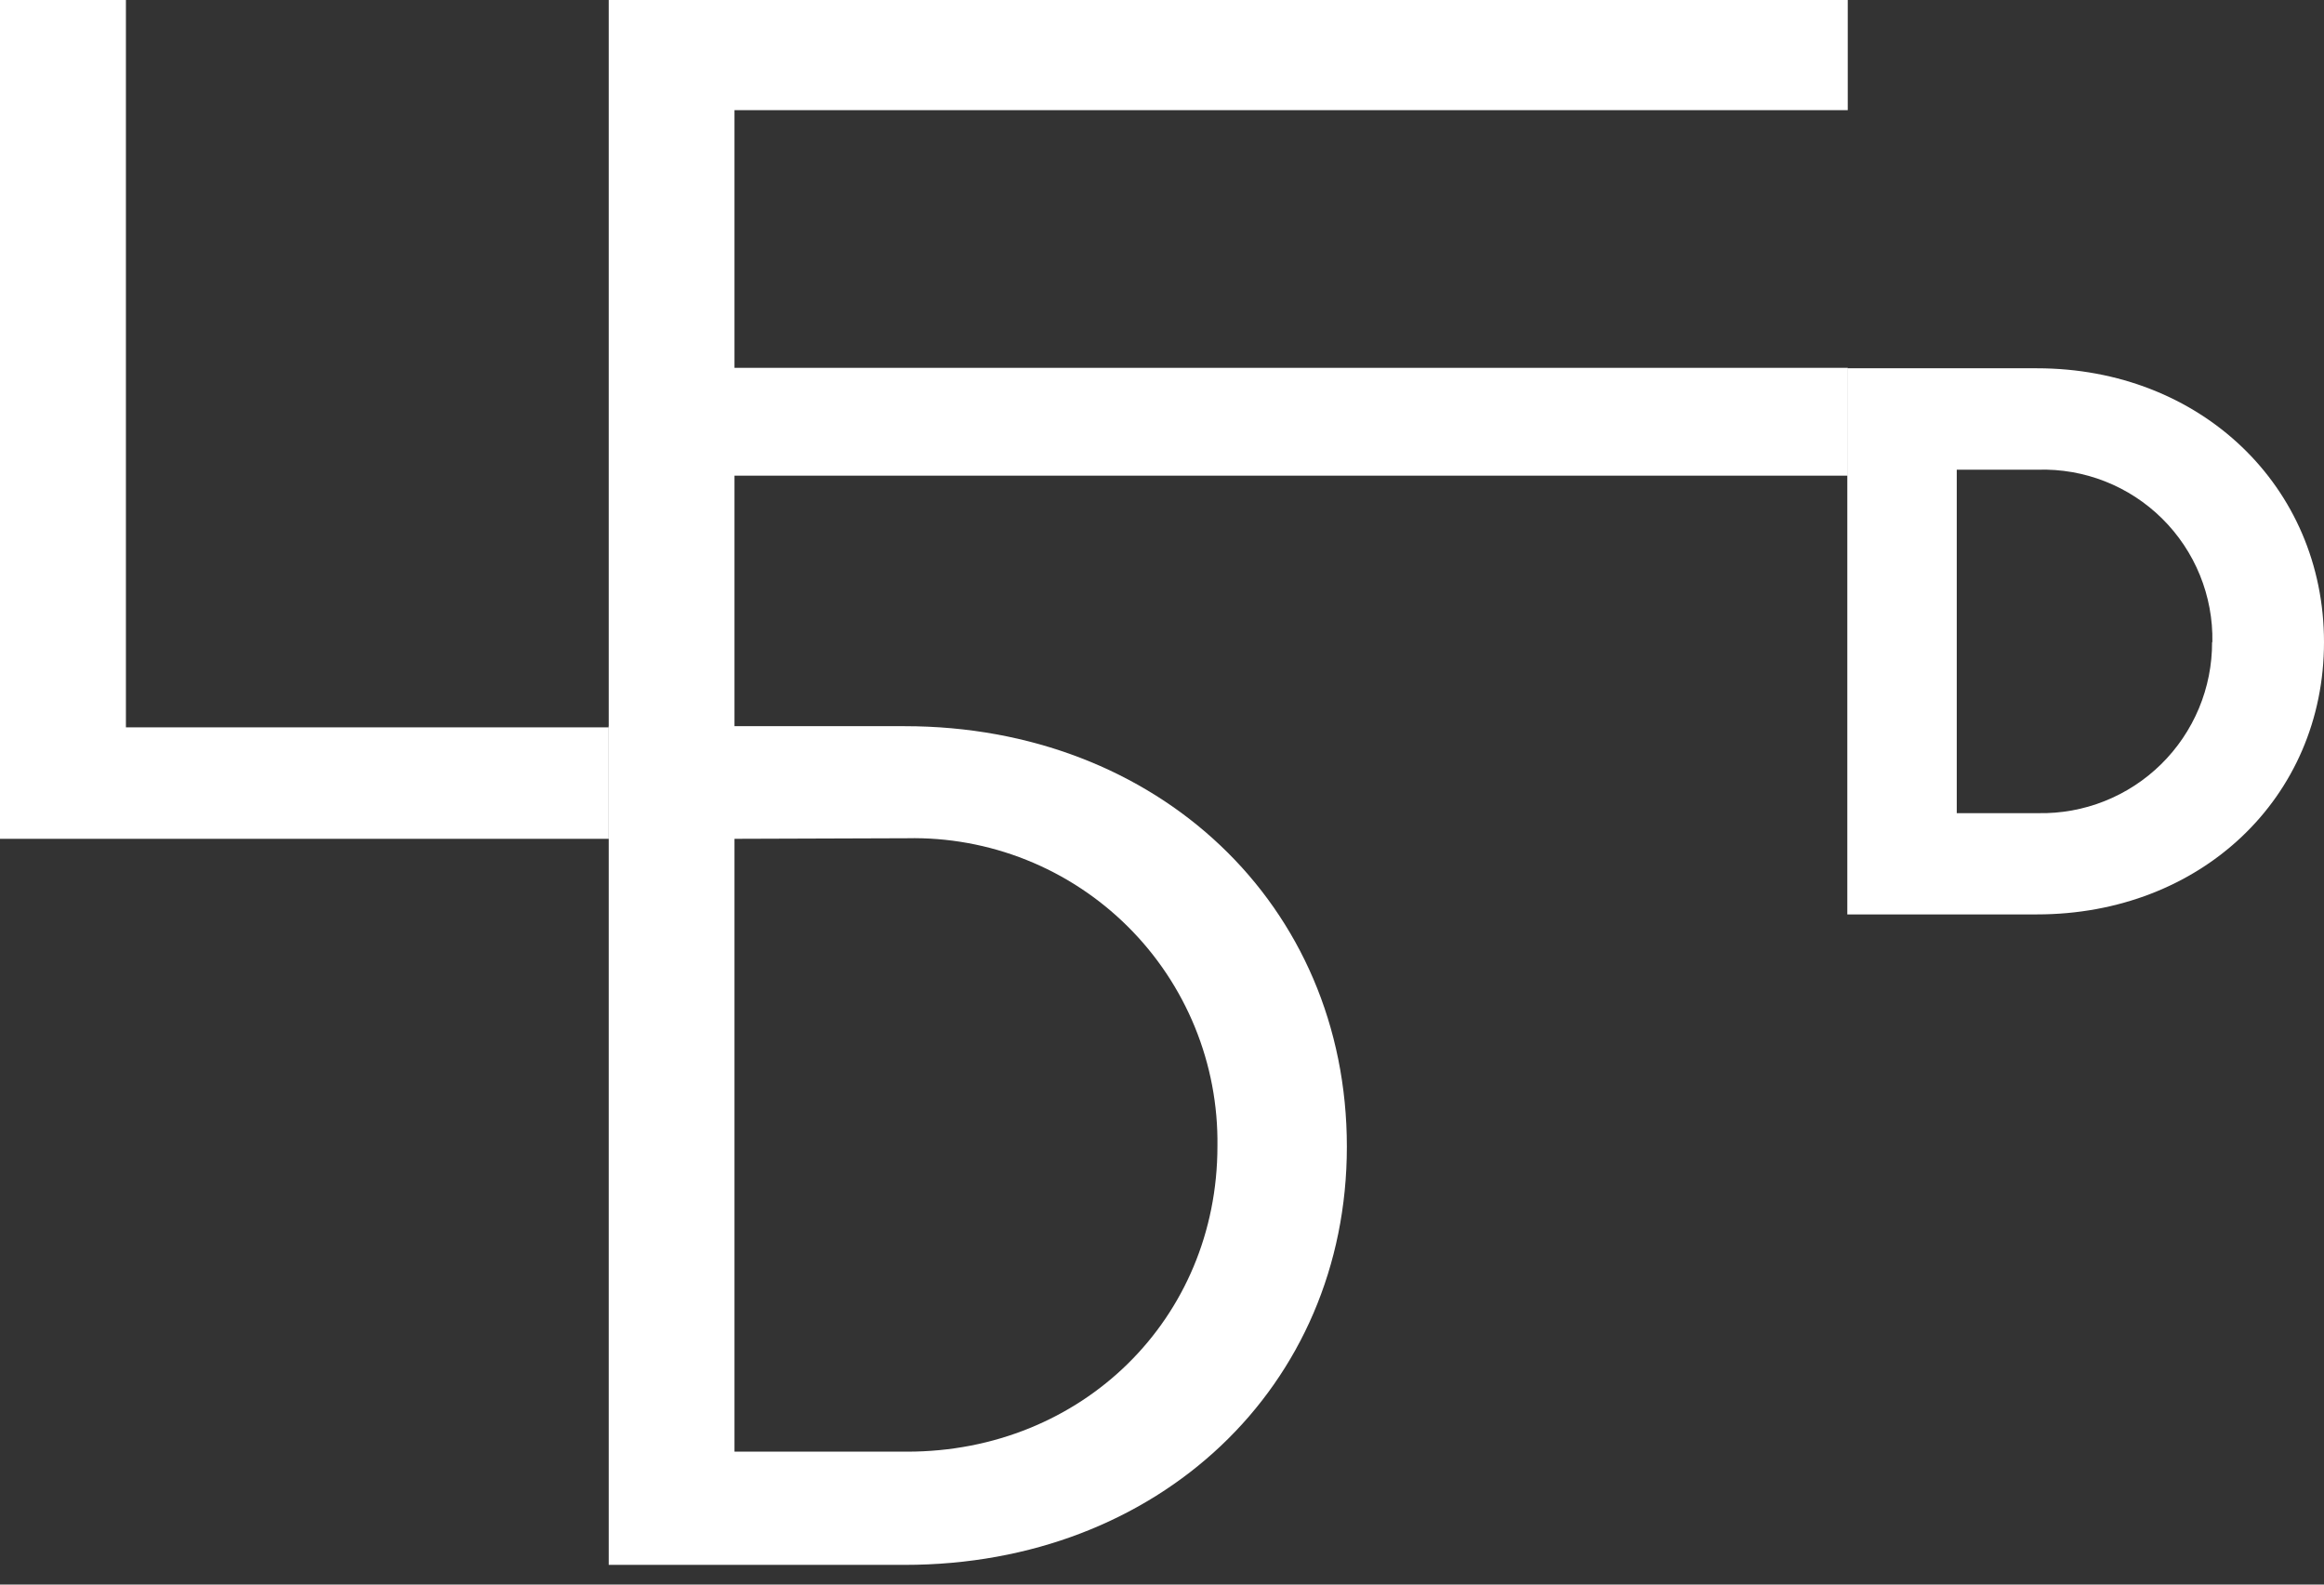 <svg width="88" height="60" viewBox="0 0 88 60" fill="none" xmlns="http://www.w3.org/2000/svg">
<rect x="0" y="0" width="88" height="60" fill="#333333" stroke="none"/>
<path d="M0 0H4.768V27.541H23.05V31.762H0V0Z" fill="white"/>
<path d="M23.05 0H69.967V4.171H27.812V13.928H69.967V18.011H27.812V31.762H23.05V0Z" fill="white"/>
<path d="M23.05 27.497H34.26C43.829 27.497 51 34.254 51 43.42C51 52.492 43.879 59.254 34.26 59.254H23.05V27.497ZM27.812 31.762V54.967H34.348C40.978 54.967 46.099 49.934 46.099 43.398C46.12 41.853 45.829 40.32 45.245 38.891C44.66 37.461 43.794 36.163 42.697 35.076C41.6 33.988 40.296 33.132 38.862 32.559C37.428 31.986 35.892 31.707 34.348 31.74L27.812 31.762Z" fill="white"/>
<path d="M77.132 13.945H69.95V34.624H77.132C83.331 34.624 88 30.204 88 24.315C88 18.425 83.331 13.945 77.132 13.945ZM83.762 24.315C83.765 25.175 83.595 26.027 83.264 26.821C82.932 27.615 82.445 28.335 81.832 28.938C81.218 29.541 80.491 30.016 79.691 30.334C78.892 30.652 78.037 30.807 77.177 30.79H74.094V17.785H77.171C78.039 17.759 78.903 17.91 79.711 18.228C80.519 18.546 81.254 19.025 81.871 19.636C82.488 20.246 82.975 20.976 83.302 21.78C83.629 22.585 83.79 23.447 83.773 24.315H83.762Z" fill="white"/>
</svg>
